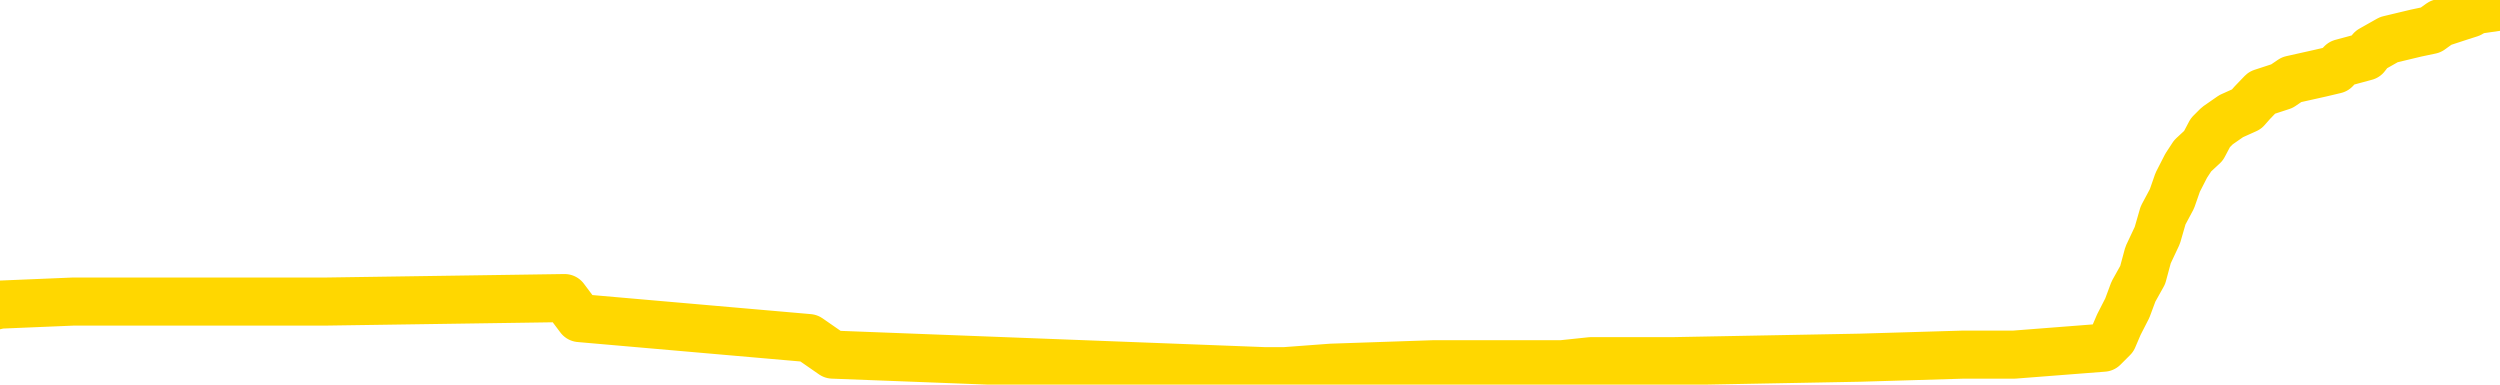 <svg xmlns="http://www.w3.org/2000/svg" version="1.1" viewBox="0 0 6500 1000">
	<path fill="none" stroke="gold" stroke-width="125" stroke-linecap="round" stroke-linejoin="round" d="M0 18939  L-790642 18939 L-790457 18930 L-789967 18913 L-789674 18905 L-789362 18887 L-789128 18879 L-789075 18862 L-789015 18844 L-788862 18836 L-788822 18818 L-788689 18810 L-788396 18801 L-787856 18801 L-787246 18793 L-787198 18793 L-786557 18784 L-786524 18784 L-785999 18784 L-785866 18775 L-785476 18758 L-785148 18741 L-785030 18724 L-784819 18707 L-784102 18707 L-783532 18698 L-783425 18698 L-783251 18689 L-783029 18672 L-782628 18663 L-782602 18646 L-781674 18629 L-781587 18612 L-781504 18595 L-781434 18577 L-781137 18569 L-780985 18551 L-779095 18560 L-778994 18560 L-778732 18560 L-778438 18569 L-778297 18551 L-778048 18551 L-778012 18543 L-777854 18534 L-777390 18517 L-777137 18508 L-776925 18491 L-776674 18483 L-776325 18474 L-775398 18457 L-775304 18440 L-774893 18431 L-773722 18414 L-772533 18405 L-772441 18388 L-772414 18371 L-772147 18353 L-771848 18336 L-771720 18319 L-771682 18302 L-770868 18302 L-770484 18310 L-769423 18319 L-769362 18319 L-769097 18491 L-768626 18655 L-768433 18818 L-768170 18982 L-767833 18973 L-767697 18965 L-767242 18956 L-766498 18948 L-766481 18939 L-766316 18922 L-766247 18922 L-765731 18913 L-764703 18913 L-764506 18905 L-764018 18896 L-763656 18887 L-763247 18887 L-762862 18896 L-761158 18896 L-761060 18896 L-760988 18896 L-760927 18896 L-760743 18887 L-760406 18887 L-759766 18879 L-759689 18870 L-759627 18870 L-759441 18862 L-759361 18862 L-759184 18853 L-759165 18844 L-758935 18844 L-758547 18836 L-757658 18836 L-757619 18827 L-757531 18818 L-757503 18801 L-756495 18793 L-756345 18775 L-756321 18767 L-756188 18758 L-756149 18750 L-754890 18741 L-754832 18741 L-754293 18732 L-754240 18732 L-754194 18732 L-753798 18724 L-753659 18715 L-753459 18707 L-753312 18707 L-753148 18707 L-752871 18715 L-752512 18715 L-751960 18707 L-751315 18698 L-751056 18681 L-750902 18672 L-750501 18663 L-750461 18655 L-750341 18646 L-750279 18655 L-750265 18655 L-750171 18655 L-749878 18646 L-749727 18612 L-749396 18595 L-749318 18577 L-749243 18569 L-749016 18543 L-748950 18526 L-748722 18508 L-748669 18491 L-748505 18483 L-747499 18474 L-747316 18465 L-746765 18457 L-746372 18440 L-745974 18431 L-745124 18414 L-745046 18405 L-744467 18396 L-744025 18396 L-743784 18388 L-743627 18388 L-743226 18371 L-743206 18371 L-742761 18362 L-742355 18353 L-742220 18336 L-742044 18319 L-741908 18302 L-741658 18284 L-740658 18276 L-740576 18267 L-740440 18259 L-740402 18250 L-739512 18241 L-739296 18233 L-738853 18224 L-738735 18216 L-738679 18207 L-738002 18207 L-737902 18198 L-737873 18198 L-736531 18190 L-736126 18181 L-736086 18173 L-735158 18164 L-735060 18155 L-734927 18147 L-734522 18138 L-734496 18129 L-734403 18121 L-734187 18112 L-733776 18095 L-732622 18078 L-732331 18061 L-732302 18043 L-731694 18035 L-731444 18018 L-731424 18009 L-730495 18000 L-730443 17983 L-730321 17974 L-730303 17957 L-730148 17949 L-729972 17931 L-729836 17923 L-729779 17914 L-729671 17906 L-729586 17897 L-729353 17888 L-729278 17880 L-728969 17871 L-728852 17862 L-728682 17854 L-728591 17845 L-728488 17845 L-728465 17837 L-728388 17837 L-728290 17819 L-727923 17811 L-727818 17802 L-727315 17794 L-726863 17785 L-726825 17776 L-726801 17768 L-726760 17759 L-726631 17751 L-726530 17742 L-726089 17733 L-725807 17725 L-725214 17716 L-725084 17707 L-724809 17690 L-724657 17682 L-724504 17673 L-724419 17656 L-724341 17647 L-724155 17639 L-724104 17639 L-724077 17630 L-723997 17621 L-723974 17613 L-723690 17595 L-723087 17578 L-722091 17570 L-721793 17561 L-721060 17552 L-720815 17544 L-720725 17535 L-720148 17527 L-719449 17518 L-718697 17509 L-718379 17501 L-717996 17484 L-717919 17475 L-717284 17466 L-717099 17458 L-717011 17458 L-716881 17458 L-716569 17449 L-716519 17440 L-716377 17432 L-716356 17423 L-715388 17415 L-714842 17406 L-714364 17406 L-714303 17406 L-713979 17406 L-713958 17397 L-713896 17397 L-713686 17389 L-713609 17380 L-713554 17372 L-713532 17363 L-713492 17354 L-713477 17346 L-712719 17337 L-712703 17328 L-711904 17320 L-711751 17311 L-710846 17303 L-710340 17294 L-710110 17277 L-710069 17277 L-709954 17268 L-709777 17260 L-709023 17268 L-708888 17260 L-708724 17251 L-708406 17242 L-708230 17225 L-707208 17208 L-707184 17191 L-706933 17182 L-706720 17165 L-706086 17156 L-705848 17139 L-705816 17122 L-705638 17105 L-705557 17087 L-705468 17079 L-705403 17062 L-704963 17044 L-704940 17036 L-704399 17027 L-704143 17018 L-703648 17010 L-702771 17001 L-702734 16993 L-702681 16984 L-702640 16975 L-702523 16967 L-702247 16958 L-702039 16941 L-701842 16924 L-701819 16906 L-701769 16889 L-701729 16881 L-701652 16872 L-701054 16855 L-700994 16846 L-700890 16838 L-700736 16829 L-700104 16820 L-699424 16812 L-699121 16795 L-698774 16786 L-698576 16777 L-698528 16760 L-698208 16751 L-697580 16743 L-697433 16734 L-697397 16726 L-697339 16717 L-697263 16700 L-697021 16700 L-696933 16691 L-696839 16683 L-696545 16674 L-696411 16665 L-696351 16657 L-696314 16639 L-696042 16639 L-695036 16631 L-694860 16622 L-694809 16622 L-694517 16614 L-694324 16596 L-693991 16588 L-693485 16579 L-692923 16562 L-692908 16545 L-692891 16536 L-692791 16519 L-692676 16502 L-692637 16484 L-692599 16476 L-692534 16476 L-692506 16467 L-692367 16476 L-692074 16476 L-692024 16476 L-691919 16476 L-691654 16467 L-691189 16459 L-691045 16459 L-690990 16441 L-690933 16433 L-690742 16424 L-690377 16416 L-690162 16416 L-689968 16416 L-689910 16416 L-689851 16398 L-689697 16390 L-689427 16381 L-688997 16424 L-688982 16424 L-688905 16416 L-688841 16407 L-688711 16347 L-688688 16338 L-688404 16329 L-688356 16321 L-688301 16312 L-687839 16304 L-687800 16304 L-687759 16295 L-687569 16286 L-687089 16278 L-686602 16269 L-686585 16261 L-686547 16252 L-686291 16243 L-686213 16226 L-685984 16217 L-685968 16200 L-685673 16183 L-685231 16174 L-684784 16166 L-684279 16157 L-684125 16149 L-683839 16140 L-683799 16123 L-683468 16114 L-683246 16106 L-682729 16088 L-682653 16080 L-682405 16062 L-682211 16045 L-682151 16037 L-681374 16028 L-681300 16028 L-681070 16019 L-681053 16019 L-680991 16011 L-680796 16002 L-680332 16002 L-680308 15994 L-680179 15994 L-678878 15994 L-678861 15994 L-678784 15985 L-678690 15985 L-678473 15985 L-678321 15976 L-678143 15985 L-678089 15994 L-677802 16002 L-677762 16002 L-677392 16002 L-676952 16002 L-676769 16002 L-676448 15994 L-676153 15994 L-675707 15976 L-675635 15968 L-675173 15950 L-674735 15942 L-674553 15933 L-673099 15916 L-672967 15907 L-672510 15890 L-672284 15882 L-671897 15864 L-671381 15847 L-670427 15830 L-669632 15813 L-668958 15804 L-668532 15787 L-668221 15778 L-667991 15752 L-667308 15727 L-667295 15701 L-667085 15666 L-667063 15658 L-666889 15640 L-665939 15632 L-665670 15615 L-664855 15606 L-664545 15589 L-664507 15580 L-664450 15563 L-663833 15554 L-663195 15537 L-661569 15528 L-660895 15520 L-660253 15520 L-660176 15520 L-660119 15520 L-660084 15520 L-660055 15511 L-659943 15494 L-659926 15485 L-659903 15477 L-659749 15468 L-659696 15451 L-659618 15442 L-659499 15434 L-659401 15425 L-659284 15417 L-659014 15399 L-658744 15391 L-658727 15373 L-658527 15365 L-658380 15348 L-658153 15339 L-658019 15330 L-657711 15322 L-657651 15313 L-657297 15296 L-656949 15287 L-656848 15279 L-656784 15261 L-656724 15253 L-656339 15236 L-655958 15227 L-655854 15218 L-655594 15210 L-655323 15193 L-655164 15184 L-655131 15175 L-655069 15167 L-654928 15158 L-654744 15150 L-654699 15141 L-654411 15141 L-654395 15132 L-654162 15132 L-654101 15124 L-654063 15124 L-653483 15115 L-653349 15106 L-653326 15072 L-653308 15012 L-653290 14943 L-653274 14874 L-653250 14805 L-653234 14753 L-653212 14693 L-653196 14633 L-653172 14598 L-653156 14564 L-653134 14538 L-653117 14521 L-653068 14495 L-652996 14469 L-652962 14426 L-652938 14392 L-652902 14357 L-652861 14323 L-652824 14306 L-652808 14271 L-652784 14245 L-652747 14228 L-652730 14202 L-652707 14185 L-652689 14168 L-652670 14150 L-652654 14133 L-652625 14107 L-652599 14082 L-652554 14073 L-652537 14056 L-652495 14047 L-652447 14030 L-652377 14013 L-652361 13995 L-652345 13978 L-652283 13970 L-652244 13961 L-652205 13952 L-652039 13944 L-651974 13935 L-651958 13927 L-651913 13909 L-651855 13901 L-651642 13892 L-651609 13883 L-651567 13875 L-651488 13866 L-650951 13858 L-650873 13849 L-650769 13832 L-650680 13823 L-650504 13815 L-650153 13806 L-649997 13797 L-649560 13789 L-649403 13780 L-649273 13772 L-648569 13754 L-648368 13746 L-647407 13728 L-646925 13720 L-646826 13720 L-646734 13711 L-646489 13703 L-646415 13694 L-645973 13677 L-645877 13668 L-645861 13660 L-645845 13651 L-645821 13642 L-645355 13634 L-645138 13625 L-644998 13617 L-644704 13608 L-644616 13599 L-644574 13591 L-644545 13582 L-644372 13573 L-644313 13565 L-644237 13556 L-644156 13548 L-644086 13548 L-643777 13539 L-643692 13530 L-643478 13522 L-643443 13513 L-642760 13505 L-642661 13496 L-642456 13487 L-642409 13479 L-642131 13470 L-642069 13461 L-642052 13444 L-641974 13436 L-641666 13418 L-641641 13410 L-641588 13393 L-641565 13384 L-641442 13375 L-641307 13358 L-641062 13350 L-640937 13350 L-640290 13341 L-640274 13341 L-640249 13341 L-640069 13324 L-639993 13315 L-639901 13306 L-639473 13298 L-639057 13289 L-638664 13272 L-638586 13263 L-638567 13255 L-638203 13246 L-637967 13238 L-637739 13229 L-637426 13220 L-637348 13212 L-637267 13194 L-637089 13177 L-637073 13169 L-636808 13151 L-636728 13143 L-636498 13134 L-636272 13126 L-635956 13126 L-635781 13117 L-635420 13117 L-635028 13108 L-634959 13091 L-634895 13083 L-634754 13065 L-634703 13057 L-634601 13039 L-634099 13031 L-633902 13022 L-633655 13014 L-633470 13005 L-633170 12996 L-633094 12988 L-632928 12971 L-632044 12962 L-632015 12945 L-631892 12927 L-631313 12919 L-631235 12910 L-630522 12910 L-630210 12910 L-629997 12910 L-629980 12910 L-629594 12910 L-629069 12893 L-628622 12884 L-628293 12876 L-628140 12867 L-627814 12867 L-627636 12859 L-627554 12859 L-627348 12841 L-627173 12833 L-626244 12824 L-625354 12816 L-625315 12807 L-625087 12807 L-624708 12798 L-623920 12790 L-623686 12781 L-623610 12772 L-623253 12764 L-622681 12747 L-622414 12738 L-622028 12729 L-621924 12729 L-621754 12729 L-621135 12729 L-620924 12729 L-620616 12729 L-620563 12721 L-620436 12712 L-620383 12704 L-620263 12695 L-619927 12678 L-618968 12669 L-618837 12652 L-618635 12643 L-618004 12635 L-617692 12626 L-617278 12617 L-617251 12609 L-617106 12600 L-616686 12592 L-615353 12592 L-615306 12583 L-615178 12566 L-615161 12557 L-614583 12540 L-614377 12531 L-614347 12523 L-614307 12514 L-614249 12505 L-614212 12497 L-614133 12488 L-613991 12480 L-613536 12471 L-613418 12462 L-613133 12454 L-612760 12445 L-612664 12437 L-612337 12428 L-611982 12419 L-611812 12411 L-611765 12402 L-611656 12394 L-611567 12385 L-611539 12376 L-611463 12359 L-611160 12350 L-611126 12333 L-611054 12325 L-610686 12316 L-610351 12307 L-610270 12307 L-610050 12299 L-609879 12290 L-609851 12282 L-609354 12273 L-608805 12256 L-607924 12247 L-607826 12230 L-607749 12221 L-607474 12213 L-607227 12195 L-607153 12187 L-607091 12170 L-606973 12161 L-606930 12152 L-606820 12144 L-606743 12127 L-606043 12118 L-605797 12109 L-605757 12101 L-605601 12092 L-605002 12092 L-604775 12092 L-604683 12092 L-604208 12092 L-603610 12075 L-603091 12066 L-603070 12058 L-602924 12049 L-602604 12049 L-602062 12049 L-601830 12049 L-601660 12049 L-601173 12040 L-600946 12032 L-600861 12023 L-600515 12015 L-600189 12015 L-599666 12006 L-599338 11997 L-598738 11989 L-598540 11972 L-598488 11963 L-598448 11954 L-598166 11946 L-597482 11928 L-597172 11920 L-597147 11903 L-596956 11894 L-596733 11885 L-596647 11877 L-595983 11860 L-595959 11851 L-595737 11834 L-595407 11825 L-595055 11808 L-594850 11799 L-594618 11782 L-594360 11773 L-594170 11756 L-594123 11748 L-593896 11739 L-593861 11730 L-593705 11722 L-593491 11713 L-593317 11705 L-593226 11696 L-592949 11687 L-592705 11679 L-592390 11670 L-591964 11670 L-591926 11670 L-591443 11670 L-591210 11670 L-590998 11661 L-590772 11653 L-590222 11653 L-589975 11644 L-589141 11644 L-589085 11636 L-589063 11627 L-588905 11618 L-588444 11610 L-588403 11601 L-588063 11584 L-587930 11575 L-587707 11567 L-587135 11558 L-586663 11549 L-586468 11541 L-586276 11532 L-586086 11524 L-585984 11515 L-585616 11506 L-585570 11498 L-585488 11489 L-584195 11481 L-584146 11472 L-583878 11472 L-583733 11472 L-583182 11472 L-583065 11463 L-582984 11455 L-582624 11446 L-582401 11438 L-582119 11429 L-581790 11412 L-581282 11403 L-581170 11394 L-581091 11386 L-580927 11377 L-580632 11377 L-580164 11377 L-579967 11386 L-579916 11386 L-579267 11377 L-579145 11369 L-578691 11369 L-578655 11360 L-578187 11351 L-578076 11343 L-578060 11334 L-577844 11334 L-577663 11326 L-577131 11326 L-576101 11326 L-575902 11317 L-575444 11308 L-574495 11291 L-574397 11283 L-574043 11265 L-573982 11257 L-573968 11248 L-573932 11239 L-573563 11231 L-573443 11222 L-573201 11214 L-573037 11205 L-572850 11196 L-572729 11188 L-571658 11171 L-570800 11162 L-570588 11145 L-570491 11136 L-570317 11119 L-569983 11110 L-569911 11102 L-569854 11093 L-569678 11093 L-569290 11084 L-569054 11076 L-568943 11067 L-568826 11059 L-567845 11050 L-567820 11041 L-567225 11024 L-567193 11024 L-567044 11016 L-566760 11007 L-565848 11007 L-564902 11007 L-564749 10998 L-564646 10998 L-564515 10990 L-564372 10981 L-564345 10972 L-564231 10964 L-564013 10955 L-563331 10947 L-563202 10938 L-562899 10929 L-562659 10912 L-562326 10904 L-561687 10895 L-561345 10878 L-561283 10869 L-561128 10869 L-560206 10869 L-559736 10869 L-559692 10869 L-559679 10860 L-559638 10852 L-559616 10843 L-559589 10835 L-559445 10826 L-559022 10817 L-558687 10817 L-558496 10809 L-558068 10809 L-557880 10800 L-557491 10783 L-556956 10774 L-556584 10766 L-556562 10766 L-556312 10757 L-556194 10749 L-556118 10740 L-555983 10731 L-555943 10723 L-555863 10714 L-555469 10705 L-554973 10697 L-554861 10680 L-554688 10671 L-554380 10662 L-553932 10654 L-553609 10645 L-553467 10628 L-553040 10611 L-552886 10594 L-552831 10576 L-552017 10568 L-551998 10559 L-551626 10550 L-551569 10550 L-550440 10542 L-550372 10542 L-549814 10533 L-549619 10525 L-549483 10516 L-549249 10507 L-548902 10499 L-548868 10482 L-548832 10473 L-548764 10456 L-548415 10447 L-548243 10438 L-547758 10430 L-547742 10421 L-547417 10413 L-547259 10404 L-546118 10387 L-546094 10378 L-545902 10361 L-545708 10352 L-545458 10344 L-545441 10335 L-544421 10327 L-544123 10318 L-544048 10309 L-543911 10292 L-543736 10283 L-543159 10266 L-542943 10258 L-542880 10249 L-542749 10240 L-542712 10223 L-542189 10215 L-542051 13608 L-542037 13608 L-542014 13608 L-541993 13608 L-541766 10206 L-540990 10206 L-540949 10206 L-540581 10206 L-540503 10197 L-540451 10189 L-539778 10180 L-539035 10171 L-538610 10171 L-538163 10163 L-537101 10154 L-536789 10137 L-536379 10137 L-536307 10128 L-535783 10128 L-535688 10128 L-535670 10128 L-535226 10120 L-535040 10103 L-534260 10085 L-533588 10077 L-533176 10051 L-532944 10034 L-532803 10025 L-532721 10008 L-532701 9999 L-532625 9999 L-532497 9991 L-532180 9999 L-531956 9999 L-531631 9991 L-531569 9991 L-531199 9991 L-531166 9991 L-530957 9991 L-530289 9991 L-530212 9991 L-530054 9973 L-529943 9973 L-529617 9965 L-529462 9956 L-529121 9956 L-529064 9939 L-528726 9922 L-528522 9913 L-528469 9896 L-527093 9887 L-526963 9879 L-526530 9870 L-526209 9861 L-525382 9844 L-525258 9836 L-524527 9818 L-524372 9801 L-524331 9793 L-524277 9784 L-524254 9775 L-524140 9767 L-523844 9758 L-523554 9749 L-523499 9741 L-523379 9732 L-523348 9724 L-523249 9715 L-522805 9715 L-522653 9706 L-521818 9706 L-521276 9698 L-520941 9698 L-520926 9689 L-520850 9681 L-520734 9672 L-520539 9663 L-520275 9655 L-519440 9646 L-519344 9638 L-518822 9629 L-518781 9620 L-518681 9612 L-517853 9612 L-517718 9603 L-517379 9603 L-516825 9594 L-516446 9586 L-516283 9577 L-515973 9569 L-515160 9560 L-514854 9551 L-514586 9551 L-514264 9551 L-513943 9560 L-513668 9560 L-512839 9543 L-512744 9534 L-512652 9508 L-512547 9482 L-512160 9457 L-511680 9439 L-511664 9431 L-511545 9422 L-511177 9405 L-511082 9396 L-510248 9379 L-510171 9371 L-509872 9362 L-509781 9353 L-509374 9336 L-509264 9319 L-508564 9310 L-508091 9302 L-508031 9293 L-507812 9276 L-507539 9267 L-507426 9259 L-506398 9250 L-506012 9241 L-505992 9233 L-505659 9224 L-505414 9216 L-504981 9207 L-504871 9198 L-504753 9190 L-504301 9172 L-503711 9164 L-503374 9155 L-501482 9147 L-501368 9129 L-501156 9121 L-499838 9112 L-499731 7174 L-499665 5262 L-499629 3497 L-499567 3497 L-499068 5417 L-498393 7312 L-498371 9060 L-498100 9043 L-497132 9043 L-496443 9035 L-496281 9026 L-495740 9017 L-495651 9009 L-494631 9000 L-493684 8983 L-493318 8992 L-493215 9000 L-492627 9000 L-492568 9000 L-492467 8992 L-492027 8974 L-491919 8966 L-491478 8957 L-490478 8931 L-490221 8905 L-490119 8880 L-489988 8862 L-489622 8845 L-489041 8828 L-489010 8819 L-488694 8811 L-486711 8802 L-486596 8793 L-486528 8793 L-486169 8785 L-484551 8776 L-484373 8776 L-484229 8776 L-483406 8785 L-483354 8793 L-483299 8793 L-482865 8793 L-481885 8802 L-481811 8802 L-480726 8793 L-480513 8793 L-479797 8776 L-479408 8768 L-479190 8750 L-478870 8733 L-478376 8716 L-478249 8707 L-478020 8690 L-477787 8673 L-477728 8664 L-477439 8656 L-477167 8638 L-476137 8630 L-474472 8621 L-474052 8613 L-473915 8604 L-473759 8604 L-473454 8595 L-473226 8578 L-473067 8570 L-472908 8552 L-472739 8535 L-472691 8527 L-472638 8518 L-472616 8518 L-472230 8509 L-471981 8509 L-471710 8509 L-471549 8509 L-471460 8509 L-469801 8509 L-469636 8518 L-469256 8509 L-468796 8509 L-468186 8492 L-467093 8483 L-466662 8475 L-466631 8466 L-466568 8458 L-466551 8449 L-464847 8440 L-464805 8432 L-464339 8423 L-464152 8415 L-464120 8397 L-463524 8389 L-463475 8380 L-463152 8371 L-463101 8363 L-462891 8354 L-462873 8346 L-462606 8328 L-462554 8320 L-462085 8311 L-461574 8294 L-461496 8294 L-461202 8285 L-461185 8277 L-461146 8268 L-461075 8260 L-460918 8251 L-459972 8251 L-459916 8251 L-459395 8251 L-459202 8242 L-459101 8242 L-458876 8234 L-458366 8234 L-457978 8466 L-457908 8466 L-457560 8458 L-457203 8449 L-456074 8199 L-456022 8182 L-455796 8173 L-455762 8165 L-455637 8148 L-455539 8148 L-455274 8148 L-454534 8156 L-453955 8156 L-453662 8156 L-452956 8156 L-452777 8148 L-452754 8148 L-452118 8139 L-451807 8130 L-451410 8130 L-451381 8122 L-451360 8113 L-451206 8104 L-450521 8104 L-450504 8104 L-450164 8104 L-449892 8096 L-449855 8087 L-449798 8070 L-449777 8061 L-449705 8053 L-449373 8044 L-449266 8036 L-449238 8018 L-449040 8010 L-448887 8001 L-448019 7993 L-447456 7975 L-447440 7975 L-447339 7967 L-447237 7975 L-447090 7975 L-447012 7975 L-446974 7967 L-446919 7958 L-446845 7949 L-446700 7941 L-446219 7941 L-445814 7932 L-444948 7941 L-444928 7941 L-444670 7941 L-444594 7941 L-444565 7932 L-444554 7915 L-444537 7906 L-444244 7898 L-444205 7889 L-444133 7881 L-444059 7872 L-443854 7863 L-443694 7837 L-443393 7812 L-443315 7777 L-443298 7751 L-443082 7734 L-442851 7734 L-442741 7743 L-442371 7751 L-442213 7751 L-441981 7751 L-441813 7751 L-441668 7743 L-441536 7734 L-440260 7717 L-439856 7700 L-439796 7691 L-439679 7674 L-439254 7665 L-439238 7648 L-439176 7639 L-438903 7622 L-438791 7614 L-438508 7596 L-438231 7588 L-437806 7571 L-437784 7562 L-437705 7553 L-437580 7545 L-436993 7536 L-436602 7527 L-436266 7519 L-435677 7510 L-435575 7510 L-435405 7502 L-435268 7502 L-434441 7493 L-433255 7484 L-433219 7476 L-433164 7476 L-432943 7467 L-432738 7467 L-432584 7467 L-432327 7459 L-432250 7450 L-431708 7441 L-431671 7433 L-431423 7424 L-431035 7415 L-430209 7407 L-429851 7398 L-429541 7398 L-429283 7390 L-429059 7381 L-428653 7372 L-428536 7364 L-428353 7355 L-428300 7355 L-428111 7347 L-427941 7338 L-427912 7329 L-427631 7321 L-427321 7312 L-427183 7304 L-426873 7295 L-426679 7295 L-426664 7286 L-425945 7286 L-425811 7269 L-425513 7260 L-425423 7252 L-424822 7252 L-424784 7243 L-424705 7235 L-424085 7226 L-423934 7209 L-423893 7200 L-423582 7192 L-423391 7183 L-423198 7166 L-423142 7148 L-422833 7140 L-422781 7131 L-422726 7140 L-422701 7140 L-422576 7140 L-421765 7131 L-421689 7123 L-421148 7114 L-420879 7105 L-420220 7097 L-419312 7088 L-419071 7080 L-418539 7071 L-418322 7062 L-417214 7071 L-417164 7071 L-416388 7071 L-415840 7062 L-415729 7054 L-415577 7037 L-415521 7028 L-415356 7019 L-414979 7011 L-414531 7002 L-414476 6993 L-414322 6985 L-413642 6976 L-413422 6968 L-412904 6959 L-412055 6942 L-412039 6933 L-410248 6925 L-409694 6916 L-409576 6907 L-408571 6899 L-408534 6890 L-408301 6890 L-408209 6890 L-408169 6890 L-407837 6882 L-407485 6873 L-407220 6856 L-406933 6847 L-406622 6830 L-406368 6813 L-406274 6804 L-405784 6795 L-405577 6787 L-405011 6778 L-404897 6787 L-404546 6778 L-404495 6778 L-404454 6778 L-403851 6761 L-403117 6744 L-402536 6726 L-402300 6709 L-401760 6683 L-401607 6666 L-401106 6658 L-400896 6640 L-400873 6640 L-400814 6632 L-399852 6632 L-399674 6623 L-399232 6615 L-399208 6597 L-399053 6589 L-398971 6589 L-398821 6597 L-398174 6597 L-398124 6589 L-397004 6580 L-396020 6571 L-395959 6563 L-395238 6554 L-394373 6546 L-393994 6537 L-393776 6537 L-393016 6528 L-392964 6520 L-392655 6503 L-391804 6503 L-391610 6494 L-391434 6485 L-391209 6485 L-391083 6477 L-390891 6477 L-390658 6468 L-390488 6477 L-390202 6468 L-389923 6468 L-389840 6459 L-389669 6451 L-389653 6434 L-389498 6425 L-389459 6416 L-388684 6408 L-388607 6408 L-388375 6391 L-387948 6382 L-387603 6373 L-387020 6365 L-386751 6365 L-386492 6365 L-386362 6348 L-386346 6339 L-386232 6330 L-386209 6322 L-385975 6313 L-385939 6304 L-384622 6304 L-384567 6296 L-383888 6279 L-383315 6279 L-383190 6279 L-383037 6279 L-382960 6279 L-382648 6261 L-382375 6253 L-382286 6236 L-382184 6236 L-381256 6227 L-381180 6227 L-380816 6227 L-380791 6218 L-380755 6210 L-379979 6193 L-379887 6184 L-379747 6175 L-379346 6167 L-379084 6167 L-378841 6175 L-378626 6167 L-378546 6167 L-378470 6167 L-378393 6167 L-378206 6175 L-378140 6175 L-377890 6175 L-377835 6167 L-377698 6158 L-377618 6141 L-377505 6132 L-377281 6124 L-377117 6115 L-377076 6106 L-376907 6098 L-376536 6089 L-376521 6081 L-376405 6072 L-375684 6063 L-375648 6055 L-375515 6055 L-375167 6046 L-374756 6046 L-374720 6046 L-374642 6037 L-374603 6029 L-374239 6020 L-374034 6012 L-374019 6003 L-373674 5994 L-373325 5994 L-373000 5994 L-372898 5986 L-372745 5986 L-372551 5977 L-372319 5977 L-372227 5977 L-372071 5977 L-371994 5977 L-371953 5969 L-371840 5960 L-371816 5951 L-371566 5951 L-371427 5934 L-370849 5908 L-370021 5891 L-369533 5874 L-369412 5865 L-369373 5857 L-369360 5848 L-369208 5831 L-369107 5814 L-368874 5805 L-368484 5788 L-368180 5779 L-368164 5770 L-367993 5762 L-367755 5745 L-367158 5745 L-366554 5736 L-366515 5736 L-366474 5736 L-366321 5727 L-366268 5719 L-366206 5710 L-366137 5702 L-366083 5684 L-366058 5676 L-366011 5667 L-365916 5650 L-365779 5641 L-365626 5633 L-365494 5624 L-365453 5624 L-365417 5615 L-365355 5607 L-365082 5590 L-364768 5581 L-364727 5564 L-364642 5555 L-364464 5547 L-364227 5538 L-363869 5529 L-363839 5521 L-363270 5512 L-363147 5504 L-362911 5495 L-362888 5495 L-362607 5486 L-362322 5486 L-362066 5486 L-361494 5478 L-361198 5469 L-361122 5460 L-360423 5452 L-360345 5443 L-360310 5435 L-360284 5426 L-360232 5409 L-360038 5400 L-359898 5383 L-359862 5374 L-359822 5366 L-359226 5357 L-358994 5348 L-358711 5409 L-358656 5460 L-358582 5521 L-358504 5572 L-358268 5555 L-358024 5547 L-357889 5538 L-357782 5529 L-357702 5521 L-357315 5504 L-357188 5495 L-357036 5486 L-356998 5478 L-356852 5469 L-356630 5460 L-356457 5452 L-356388 5443 L-355566 5426 L-355550 5426 L-355255 5417 L-354468 5409 L-354158 5409 L-354012 5400 L-353783 5392 L-353583 5374 L-352646 5366 L-352609 5357 L-352586 5348 L-352546 5331 L-352277 5323 L-351680 5314 L-351617 5305 L-351581 5297 L-351564 5288 L-350869 5288 L-350668 5288 L-350636 5288 L-350303 5288 L-350195 5280 L-349570 5262 L-349066 5254 L-349029 5237 L-348587 5237 L-348490 5228 L-348332 5228 L-348018 5228 L-348006 5228 L-347566 5237 L-347084 5245 L-346955 5245 L-346635 5245 L-346566 5237 L-346262 5237 L-346086 5228 L-345893 5219 L-345650 5202 L-345452 5185 L-345427 5168 L-344849 5159 L-344779 5150 L-344369 5142 L-344315 5133 L-344268 5125 L-343905 5116 L-343758 5107 L-343553 5099 L-343457 5099 L-343302 5090 L-343240 5081 L-343092 5064 L-342992 5056 L-342435 5056 L-342413 5073 L-342241 5081 L-341699 5090 L-341638 5090 L-341584 5073 L-341555 5056 L-341484 5047 L-341468 5030 L-341404 5021 L-341368 5004 L-341213 4995 L-340887 4987 L-340321 4978 L-340307 4970 L-340245 4952 L-340143 4935 L-340097 4935 L-339854 4926 L-339432 4926 L-339278 4926 L-337536 4909 L-336994 4901 L-336051 4892 L-335642 4883 L-335100 4866 L-334904 4858 L-334735 4849 L-334440 4840 L-334325 4832 L-334310 4832 L-334155 4823 L-334015 4815 L-333938 4797 L-333807 4797 L-333459 4797 L-333088 4806 L-332490 4806 L-332314 4806 L-332158 4797 L-331889 4789 L-331738 4789 L-331447 4815 L-331423 4832 L-331340 4849 L-331112 4866 L-330413 4858 L-330286 4849 L-329855 4840 L-329761 4832 L-328556 4832 L-328507 4823 L-328213 4823 L-327810 4815 L-327534 4797 L-327515 4789 L-327397 4780 L-327321 4771 L-327139 4763 L-326659 4754 L-326208 4737 L-325798 4728 L-325767 4720 L-325349 4711 L-325235 4711 L-325117 4711 L-325102 4711 L-324907 4703 L-324886 4685 L-324654 4677 L-324210 4668 L-323891 4651 L-323426 4651 L-323261 4642 L-323106 4634 L-322950 4634 L-322497 4634 L-322178 4634 L-322123 4642 L-321752 4642 L-321714 4651 L-321387 4651 L-321271 4642 L-321172 4634 L-320846 4616 L-320459 4608 L-320198 4599 L-319840 4582 L-319583 4573 L-317413 4565 L-317364 4556 L-317341 4548 L-316930 4548 L-316868 4548 L-316798 4556 L-316567 4556 L-316256 4548 L-315953 4530 L-315909 4522 L-315601 4513 L-315468 4504 L-315251 4496 L-314539 4487 L-314384 4487 L-314246 4479 L-314097 4479 L-314076 4479 L-313882 4470 L-313856 4461 L-313765 4453 L-313743 4444 L-313727 4436 L-313627 4427 L-312698 4418 L-312240 4418 L-311148 4401 L-310726 4401 L-310322 4392 L-310283 4384 L-310029 4375 L-309255 4358 L-309239 4349 L-309214 4341 L-309021 4332 L-308285 4324 L-308016 4315 L-307975 4306 L-307576 4289 L-307551 4281 L-306762 4272 L-306082 4263 L-304711 4255 L-304441 4246 L-304392 4237 L-303855 4220 L-303822 4212 L-303720 4194 L-303396 4186 L-303317 4177 L-303048 4177 L-302135 4169 L-301997 4169 L-301748 4151 L-301202 4151 L-300780 4143 L-300587 4134 L-300572 4134 L-300434 4117 L-300340 4108 L-300213 4100 L-299953 4091 L-299928 4074 L-299837 4065 L-299527 4057 L-299466 4048 L-299349 4048 L-299000 4048 L-298189 4048 L-297958 4031 L-297129 4031 L-296896 4014 L-296680 4005 L-296161 4005 L-295523 3996 L-295107 3988 L-294785 3979 L-294304 3970 L-293878 3970 L-293817 3962 L-293469 3962 L-293428 3953 L-293414 3945 L-293315 3927 L-293269 3927 L-292784 3919 L-291983 3919 L-291648 3919 L-290567 3910 L-290087 3902 L-290064 3893 L-289924 3884 L-289368 3876 L-288671 3867 L-288362 3859 L-288141 3850 L-288036 3841 L-287933 3824 L-287262 3815 L-287168 3807 L-287146 3807 L-287069 3798 L-286891 3798 L-286719 3798 L-286538 3790 L-286525 3781 L-286449 3772 L-286284 3764 L-285769 3755 L-285753 3747 L-285613 3747 L-285250 3738 L-285226 3738 L-285096 3729 L-285071 3721 L-284709 3712 L-284183 3695 L-284090 3686 L-283874 3669 L-283781 3660 L-283756 3652 L-283292 3643 L-283215 3643 L-282813 3635 L-282362 3635 L-281110 3626 L-281072 3617 L-280640 3609 L-280607 3600 L-279888 3592 L-279712 3583 L-279576 3574 L-279270 3566 L-279215 3557 L-279190 3540 L-279174 3523 L-278999 3514 L-278810 3505 L-278302 3505 L-277928 3436 L-277590 3359 L-277551 3290 L-276832 3230 L-276739 3221 L-276700 3213 L-276158 3213 L-276135 3204 L-275733 3195 L-275307 3187 L-275036 3187 L-274856 3178 L-274611 3161 L-274587 3152 L-274531 3135 L-273914 3126 L-273411 3118 L-273024 3118 L-272405 3126 L-272189 3126 L-272034 3135 L-270742 3118 L-270642 3109 L-270200 3092 L-269869 3083 L-269568 3066 L-269326 3058 L-268591 3040 L-268012 3032 L-267182 3023 L-267082 3014 L-266524 3006 L-266386 2997 L-264745 2989 L-264684 2989 L-264590 2989 L-263623 2989 L-263445 2980 L-263158 2980 L-262940 2980 L-262862 2971 L-262591 2971 L-262476 2963 L-262323 2954 L-262012 2946 L-261934 2937 L-261843 2937 L-261766 2928 L-261649 2928 L-261470 2920 L-261378 2911 L-261340 2903 L-260837 2903 L-260618 2894 L-260489 2894 L-260334 2885 L-260279 2877 L-260155 2877 L-259770 2868 L-259261 2859 L-259189 2851 L-258709 2842 L-258632 2834 L-258531 2834 L-258298 2825 L-257833 2825 L-257603 2825 L-257587 2825 L-257355 2825 L-257200 2825 L-257138 2825 L-256945 2816 L-256675 2799 L-255923 2791 L-254970 2791 L-254934 2782 L-254709 2782 L-254269 2782 L-253988 2765 L-253640 2756 L-252571 2747 L-251643 2747 L-251512 2747 L-251466 2747 L-251396 2739 L-251242 2739 L-251164 2722 L-250991 2704 L-250556 2687 L-250352 2679 L-250291 2661 L-249709 2653 L-249555 2636 L-249439 2627 L-249399 2618 L-249229 2610 L-249092 2601 L-248882 2584 L-248804 2575 L-248781 2567 L-248572 2549 L-248162 2541 L-248138 2532 L-247914 2524 L-247769 2515 L-247734 2506 L-247721 2498 L-247698 2489 L-247465 2481 L-247280 2472 L-247062 2463 L-247037 2455 L-246348 2446 L-246244 2437 L-246209 2429 L-246188 2420 L-245994 2412 L-245941 2403 L-245824 2386 L-245742 2386 L-245631 2377 L-245317 2369 L-244857 2360 L-244602 2351 L-244368 2334 L-244238 2325 L-243886 2317 L-243827 2308 L-243674 2300 L-243102 2282 L-243015 2274 L-242862 2257 L-242566 2239 L-242196 2222 L-241893 2205 L-241816 2196 L-241411 2188 L-241243 2188 L-241099 2188 L-240559 2188 L-240499 2188 L-240483 2170 L-240317 2162 L-240111 2153 L-240036 2153 L-239943 2145 L-239533 2136 L-239518 2127 L-239494 2127 L-239301 2119 L-239225 2196 L-239054 2274 L-238992 2343 L-238976 2420 L-238462 2412 L-238240 2403 L-237622 2386 L-237368 2377 L-237174 2369 L-237135 2360 L-237061 2360 L-236996 2360 L-236346 2360 L-236307 2369 L-236133 2369 L-236067 2369 L-235393 2369 L-235004 2351 L-234742 2343 L-234504 2334 L-234426 2317 L-234411 2300 L-234209 2291 L-233838 2274 L-233612 2265 L-232977 2257 L-232957 2257 L-232570 2248 L-232476 2248 L-232418 2239 L-232142 2231 L-231833 2231 L-231755 2222 L-230904 2231 L-230562 2274 L-230125 2325 L-229691 2369 L-229196 2412 L-229046 2403 L-228778 2412 L-227540 2420 L-227483 2437 L-225719 2446 L-225529 2437 L-224519 2429 L-224368 2420 L-223992 2437 L-223671 2455 L-223066 2472 L-222996 2489 L-222819 2481 L-221991 2472 L-221852 2463 L-221465 2455 L-221281 2446 L-221237 2437 L-221117 2429 L-220907 2420 L-220460 2403 L-220112 2394 L-219980 2386 L-219571 2377 L-219220 2377 L-218935 2369 L-218742 2360 L-218587 2360 L-218423 2351 L-218355 2343 L-218255 2343 L-218021 2334 L-217905 2334 L-217852 2325 L-217310 2325 L-216846 2317 L-215664 2317 L-215530 2317 L-215506 2317 L-215453 2317 L-214785 2317 L-213750 2300 L-213557 2291 L-213377 2282 L-213225 2282 L-213185 2274 L-213170 2274 L-213108 2265 L-212783 2257 L-211623 2248 L-211429 2239 L-211252 2231 L-210138 2222 L-209278 2214 L-209172 2214 L-208698 2205 L-208506 2205 L-206184 2196 L-206106 2188 L-205985 2170 L-205951 2162 L-205913 2145 L-205819 2119 L-205603 2102 L-205022 2084 L-204636 2076 L-203863 2067 L-203785 2058 L-203088 2058 L-202546 2058 L-202505 2050 L-202375 2050 L-201911 2041 L-201872 2033 L-201738 2024 L-201370 2015 L-201340 2007 L-201190 2007 L-200789 1998 L-198965 2007 L-198158 1998 L-197440 1998 L-197423 1998 L-197109 1981 L-196548 1972 L-196046 1964 L-195527 1955 L-195506 1947 L-193762 1938 L-193593 1929 L-193397 1921 L-192503 1912 L-191985 1895 L-191774 1886 L-191516 1878 L-190807 1869 L-189857 1860 L-189198 1852 L-189159 1835 L-188873 1826 L-188790 1817 L-188695 1817 L-188563 1809 L-188486 1809 L-187751 1809 L-187413 1800 L-187364 1809 L-187108 1809 L-186822 1800 L-186396 1800 L-185816 1792 L-185557 1792 L-185406 1783 L-185158 1783 L-185120 1783 L-184323 1774 L-184285 1766 L-184108 1766 L-183699 1748 L-183470 1748 L-183394 1748 L-183263 1748 L-183146 1740 L-182798 1731 L-182735 1723 L-182582 1714 L-181842 1705 L-181730 1697 L-181560 1688 L-181521 1680 L-181226 1680 L-180825 1680 L-180649 1680 L-180554 1680 L-180245 1671 L-179443 1662 L-178985 1645 L-178465 1636 L-177976 1628 L-177281 1619 L-176234 1611 L-175965 1611 L-175911 1602 L-175751 1602 L-175499 1602 L-175253 1593 L-175174 1585 L-174960 1568 L-174648 1559 L-174185 1542 L-174170 1533 L-173874 1533 L-173861 1525 L-172870 1516 L-172197 1507 L-171862 1490 L-171246 1490 L-171109 1481 L-170470 1473 L-170340 1464 L-169389 1447 L-169290 1430 L-168730 1421 L-168321 1421 L-167893 1421 L-167802 1413 L-166967 1413 L-166604 1413 L-166564 1421 L-166432 1430 L-166255 1430 L-166039 1430 L-165985 1421 L-165828 1404 L-165575 1395 L-164475 1387 L-164398 1378 L-164178 1369 L-164047 1352 L-164011 1344 L-163817 1335 L-163718 1326 L-163234 1318 L-162950 1309 L-162790 1301 L-162695 1283 L-162423 1275 L-162153 1266 L-162137 1232 L-161999 1206 L-161861 1180 L-161534 1146 L-161225 1128 L-161184 1120 L-161108 1103 L-160993 1094 L-160143 1077 L-159816 1068 L-159485 1059 L-159352 1059 L-159136 1059 L-159120 1059 L-158439 1059 L-158346 1042 L-158322 1034 L-158307 1016 L-158268 1008 L-157856 991 L-157587 982 L-157547 973 L-157179 973 L-156969 965 L-155886 965 L-155870 956 L-155841 947 L-155821 947 L-155444 930 L-155189 922 L-154941 904 L-154802 887 L-154670 879 L-154338 870 L-154245 861 L-154184 853 L-153626 844 L-153565 836 L-153409 827 L-153214 818 L-153022 810 L-153007 801 L-152968 792 L-152929 784 L-152658 775 L-152535 767 L-152503 758 L-152403 758 L-152248 758 L-152107 758 L-151822 749 L-151497 749 L-150801 741 L-150778 741 L-150269 741 L-149423 741 L-149060 732 L-148905 724 L-148301 724 L-148131 724 L-148071 724 L-148015 715 L-146960 706 L-146941 706 L-146036 706 L-146014 706 L-145847 698 L-145605 698 L-145555 689 L-145500 672 L-145363 663 L-145323 655 L-144395 646 L-144340 646 L-144218 646 L-144146 646 L-144030 646 L-143852 655 L-142869 646 L-142730 646 L-142612 629 L-142318 612 L-142071 603 L-142034 594 L-141979 603 L-141958 603 L-141825 603 L-141746 603 L-141608 594 L-140985 594 L-140819 586 L-140354 586 L-140178 569 L-140161 560 L-140101 551 L-139984 543 L-139502 534 L-138806 525 L-138433 517 L-138264 508 L-137298 500 L-137143 491 L-136965 491 L-136873 482 L-136617 482 L-136447 482 L-135800 474 L-135789 474 L-135209 465 L-135071 465 L-135015 448 L-134280 439 L-134242 431 L-134164 431 L-133522 422 L-132748 422 L-132655 414 L-132606 414 L-132591 405 L-132555 405 L-132539 388 L-132476 379 L-132460 370 L-132440 370 L-132285 362 L-132246 353 L-132230 345 L-132191 336 L-132051 327 L-131975 319 L-131610 310 L-131262 302 L-130489 293 L-129886 284 L-129690 276 L-129460 276 L-129322 267 L-128684 267 L-128395 258 L-128373 258 L-127913 250 L-127680 250 L-127625 241 L-127587 233 L-127084 224 L-126534 215 L-125746 207 L-124623 207 L-123728 198 L-123640 198 L-123341 190 L-123269 181 L-123153 172 L-121977 164 L-121629 155 L-121606 147 L-121087 138 L-120940 129 L-120832 121 L-120623 112 L-120468 103 L-120445 95 L-120251 86 L-120175 78 L-120031 69 L-119230 60 L-119084 52 L-118804 43 L-118627 35 L-118317 26 L-117505 17 L-116577 17 L-114985 9 L-114742 0 L-114101 -8 L-113905 -16 L-113827 -25 L-113310 -33 L-113078 -33 L-113055 -42 L-112923 -42 L-112584 -51 L-112573 -59 L-112357 -68 L-112320 -76 L-111778 -85 L-111249 -102 L-111181 -111 L-110888 -119 L-110341 -137 L-110305 -145 L-110253 -154 L-110153 -171 L-109921 -171 L-109341 -171 L-109243 -163 L-109169 -163 L-108837 -171 L-108087 -180 L-108048 -188 L-107368 -188 L-107213 -188 L-106887 -197 L-106671 -206 L-106440 -206 L-106143 -214 L-105897 -223 L-105546 -231 L-105493 -240 L-104734 -249 L-104040 -266 L-103690 -283 L-103226 -292 L-102593 -300 L-102184 -309 L-102106 -300 L-101680 -300 L-101037 -309 L-100868 -309 L-100126 -318 L-99939 -326 L-99644 -335 L-99072 -343 L-99046 -352 L-98027 -352 L-97540 -361 L-97447 -361 L-97386 -369 L-97098 -378 L-96812 -386 L-96750 -395 L-96570 -395 L-95859 -404 L-95683 -412 L-95485 -421 L-95333 -430 L-95242 -438 L-95180 -447 L-94638 -447 L-94327 -455 L-94236 -473 L-94158 -490 L-93591 -498 L-93500 -498 L-93245 -516 L-92919 -533 L-92881 -559 L-92727 -585 L-92495 -593 L-92173 -602 L-91040 -610 L-90841 -619 L-90315 -628 L-90071 -628 L-89825 -636 L-89745 -645 L-89725 -662 L-89648 -671 L-89593 -688 L-89515 -697 L-89476 -705 L-89298 -722 L-89261 -731 L-89029 -740 L-87791 -748 L-87464 -757 L-87425 -774 L-86643 -783 L-86496 -791 L-85505 -800 L-85298 -800 L-84872 -800 L-84745 -800 L-84341 -791 L-84253 -800 L-83596 -808 L-82889 -817 L-82280 -826 L-82087 -834 L-81854 -852 L-81236 -860 L-80940 -877 L-80500 -886 L-80346 -895 L-80191 -903 L-79435 -920 L-79084 -929 L-78682 -929 L-78644 -938 L-77637 -938 L-77318 -938 L-77071 -946 L-76371 -963 L-76297 -972 L-75985 -981 L-74905 -989 L-74714 -998 L-74480 -998 L-74285 -1007 L-73785 -1015 L-73031 -1015 L-72917 -1015 L-72717 -1015 L-72676 -1024 L-72583 -1032 L-72270 -1041 L-72182 -1050 L-72066 -1058 L-71748 -1058 L-71679 -1067 L-71654 -1075 L-71292 -1084 L-71254 -1093 L-71037 -1101 L-70534 -1093 L-69931 -1084 L-69720 -1067 L-69567 -1058 L-69529 -1058 L-69485 -1075 L-69450 -1084 L-69318 -1093 L-68908 -1101 L-68538 -1110 L-68484 -1119 L-68468 -1127 L-68389 -1136 L-67979 -1144 L-67826 -1153 L-67810 -1170 L-67771 -1179 L-67592 -1196 L-67516 -1205 L-67285 -1213 L-66495 -1222 L-66417 -1222 L-65682 -1239 L-65527 -1248 L-65287 -1265 L-65225 -1282 L-65140 -1291 L-65117 -1308 L-64999 -1325 L-64985 -1342 L-64923 -1360 L-64886 -1368 L-64791 -1377 L-64769 -1377 L-64653 -1386 L-64420 -1394 L-64250 -1411 L-63430 -1411 L-63029 -1420 L-62874 -1420 L-62369 -1420 L-62255 -1420 L-61658 -1420 L-61284 -1429 L-61232 -1429 L-61038 -1437 L-60342 -1437 L-60304 -1446 L-60159 -1446 L-59934 -1454 L-59672 -1463 L-59298 -1472 L-58872 -1480 L-58743 -1489 L-58723 -1506 L-58230 -1506 L-57533 -1515 L-57302 -1506 L-57148 -1506 L-56180 -1506 L-55955 -1497 L-55677 -1497 L-55661 -1506 L-55135 -1515 L-54606 -1523 L-54458 -1532 L-54439 -1541 L-53897 -1549 L-53587 -1558 L-53469 -1575 L-53278 -1592 L-53141 -1609 L-52814 -1618 L-52697 -1627 L-52388 -1627 L-51962 -1635 L-51906 -1635 L-51673 -1627 L-51577 -1627 L-51444 -1627 L-51147 -1627 L-51033 -1635 L-50669 -1644 L-50356 -1644 L-49873 -1653 L-49703 -1661 L-49455 -1670 L-49239 -1678 L-48713 -1687 L-48526 -1704 L-48171 -1713 L-47536 -1721 L-47381 -1739 L-46641 -1747 L-46221 -1756 L-46041 -1764 L-45965 -1764 L-45834 -1773 L-45540 -1782 L-45499 -1790 L-45269 -1790 L-45076 -1799 L-44821 -1799 L-44395 -1808 L-44286 -1816 L-43667 -1816 L-43486 -1816 L-42274 -1816 L-41627 -1808 L-41476 -1808 L-41439 -1808 L-41307 -1808 L-41206 -1816 L-41190 -1825 L-41108 -1833 L-40897 -1842 L-40780 -1851 L-40417 -1859 L-40045 -1868 L-39349 -1876 L-38947 -1885 L-38842 -1894 L-38824 -1902 L-37879 -1911 L-37684 -1928 L-37532 -1937 L-37476 -1954 L-36720 -1954 L-36703 -1937 L-36214 -1928 L-36084 -1911 L-35891 -1911 L-35001 -1919 L-34961 -1928 L-34923 -1937 L-34846 -1945 L-34807 -1945 L-34730 -1954 L-34646 -1963 L-34382 -1971 L-34149 -1980 L-34087 -1988 L-33607 -1997 L-33270 -1997 L-33159 -2006 L-32966 -2014 L-32789 -2023 L-32730 -2023 L-32694 -2031 L-32424 -2040 L-31726 -2057 L-31673 -2075 L-31379 -2092 L-30977 -2109 L-30413 -2118 L-29540 -2126 L-29235 -2135 L-29197 -2143 L-29074 -2152 L-28476 -2161 L-28346 -2169 L-28146 -2178 L-28108 -2186 L-27495 -2195 L-27316 -2204 L-27301 -2221 L-27083 -2230 L-27005 -2247 L-26698 -2247 L-26566 -2255 L-26334 -2255 L-25999 -2255 L-25908 -2264 L-25807 -2273 L-25770 -2281 L-25226 -2281 L-25034 -2290 L-24493 -2298 L-24067 -2307 L-23935 -2307 L-23874 -2307 L-23642 -2307 L-23626 -2307 L-23138 -2298 L-23057 -2298 L-23039 -2298 L-21647 -2290 L-21511 -2290 L-21397 -2298 L-20763 -2307 L-20623 -2316 L-20505 -2324 L-20351 -2342 L-20315 -2350 L-20236 -2359 L-20182 -2350 L-19190 -2350 L-19153 -2359 L-19020 -2359 L-18960 -2376 L-18861 -2385 L-18571 -2393 L-18557 -2402 L-18247 -2402 L-18147 -2393 L-17682 -2402 L-17628 -1489 L-17486 -585 L-17358 327 L-17126 1240 L-16557 1232 L-16468 1223 L-16445 1223 L-16158 1214 L-15476 1206 L-15399 1197 L-15362 1189 L-15346 1180 L-15146 1171 L-14726 1154 L-14455 1154 L-13582 1146 L-13289 1146 L-13178 1146 L-12444 1137 L-12317 1128 L-11957 1120 L-11705 1120 L-10833 1111 L-10664 1111 L-10603 1103 L-10548 1094 L-10200 1085 L-10177 1077 L-9968 1068 L-9828 1059 L-9697 1051 L-9574 1042 L-9451 1034 L-9214 1025 L-8923 1016 L-8264 1008 L-8242 999 L-8088 991 L-7970 982 L-7006 973 L-6950 965 L-6717 956 L-6695 947 L-6369 939 L-6254 939 L-6214 930 L-5712 930 L-5413 922 L-5301 913 L-4759 904 L-3700 896 L-3074 887 L-2902 879 L-2655 870 L-2398 861 L-2267 853 L-2246 844 L-1578 836 L-682 827 L-636 818 L-566 810 L-450 810 L-230 801 L-39 801 L0 792 L192 784 L851 784 L1468 775 L1507 827 L2103 879 L2165 922 L3287 965 L3341 965 L3462 956 L3728 947 L3792 947 L4061 947 L4137 939 L4353 939 L4836 930 L5105 922 L5237 922 L5469 904 L5494 879 L5509 844 L5531 801 L5547 758 L5571 715 L5585 663 L5609 612 L5624 560 L5647 517 L5662 474 L5684 431 L5701 405 L5729 379 L5747 345 L5765 327 L5801 302 L5841 284 L5856 267 L5881 241 L5933 224 L5958 207 L6034 190 L6072 181 L6088 164 L6151 147 L6165 129 L6211 103 L6282 86 L6320 78 L6345 60 L6397 43 L6422 35 L6438 26 L6500 17" />
</svg>
